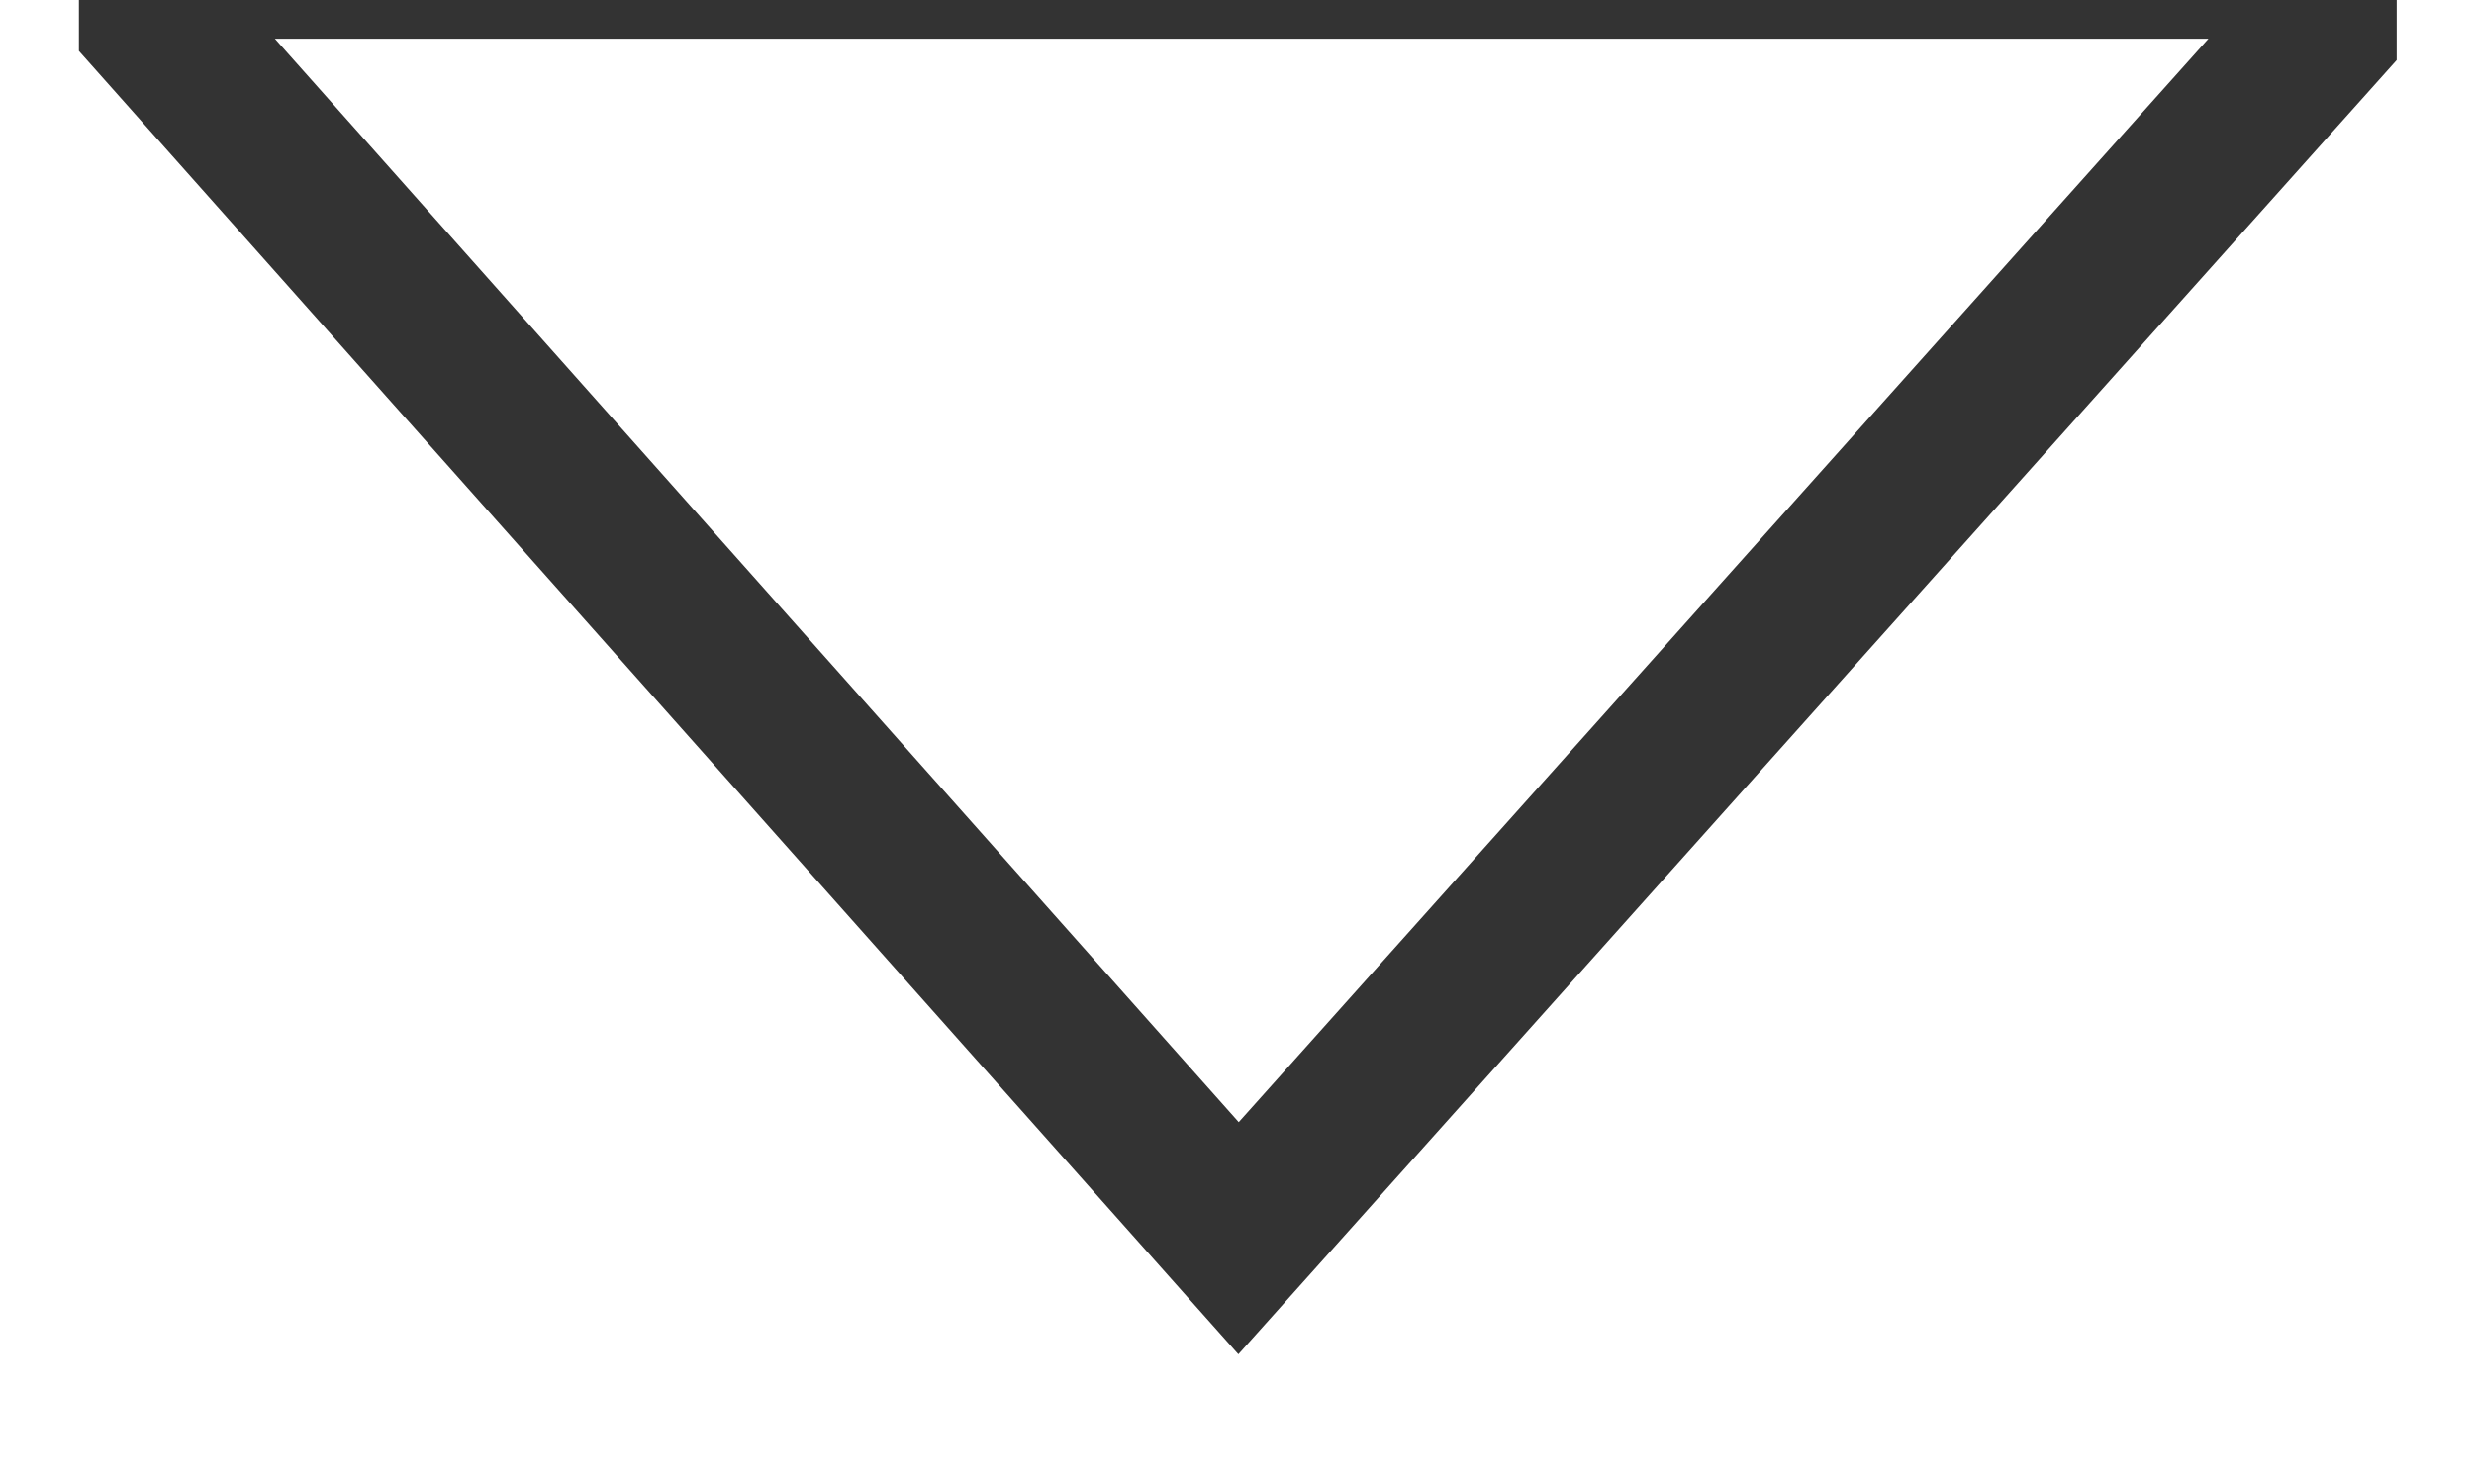 <svg width="20" height="12" viewBox="0 0 20 12" fill="none" xmlns="http://www.w3.org/2000/svg" xmlns:xlink="http://www.w3.org/1999/xlink">
<path d="M10.011,10.951L0.638,0.412L0.638,-0.938L19.375,-0.938L19.375,0.486L10.011,10.951ZM2.222,0.313L10.014,9.074L17.853,0.313L2.222,0.313Z" fill="#000000" fill-opacity="0.8"/>
</svg>
